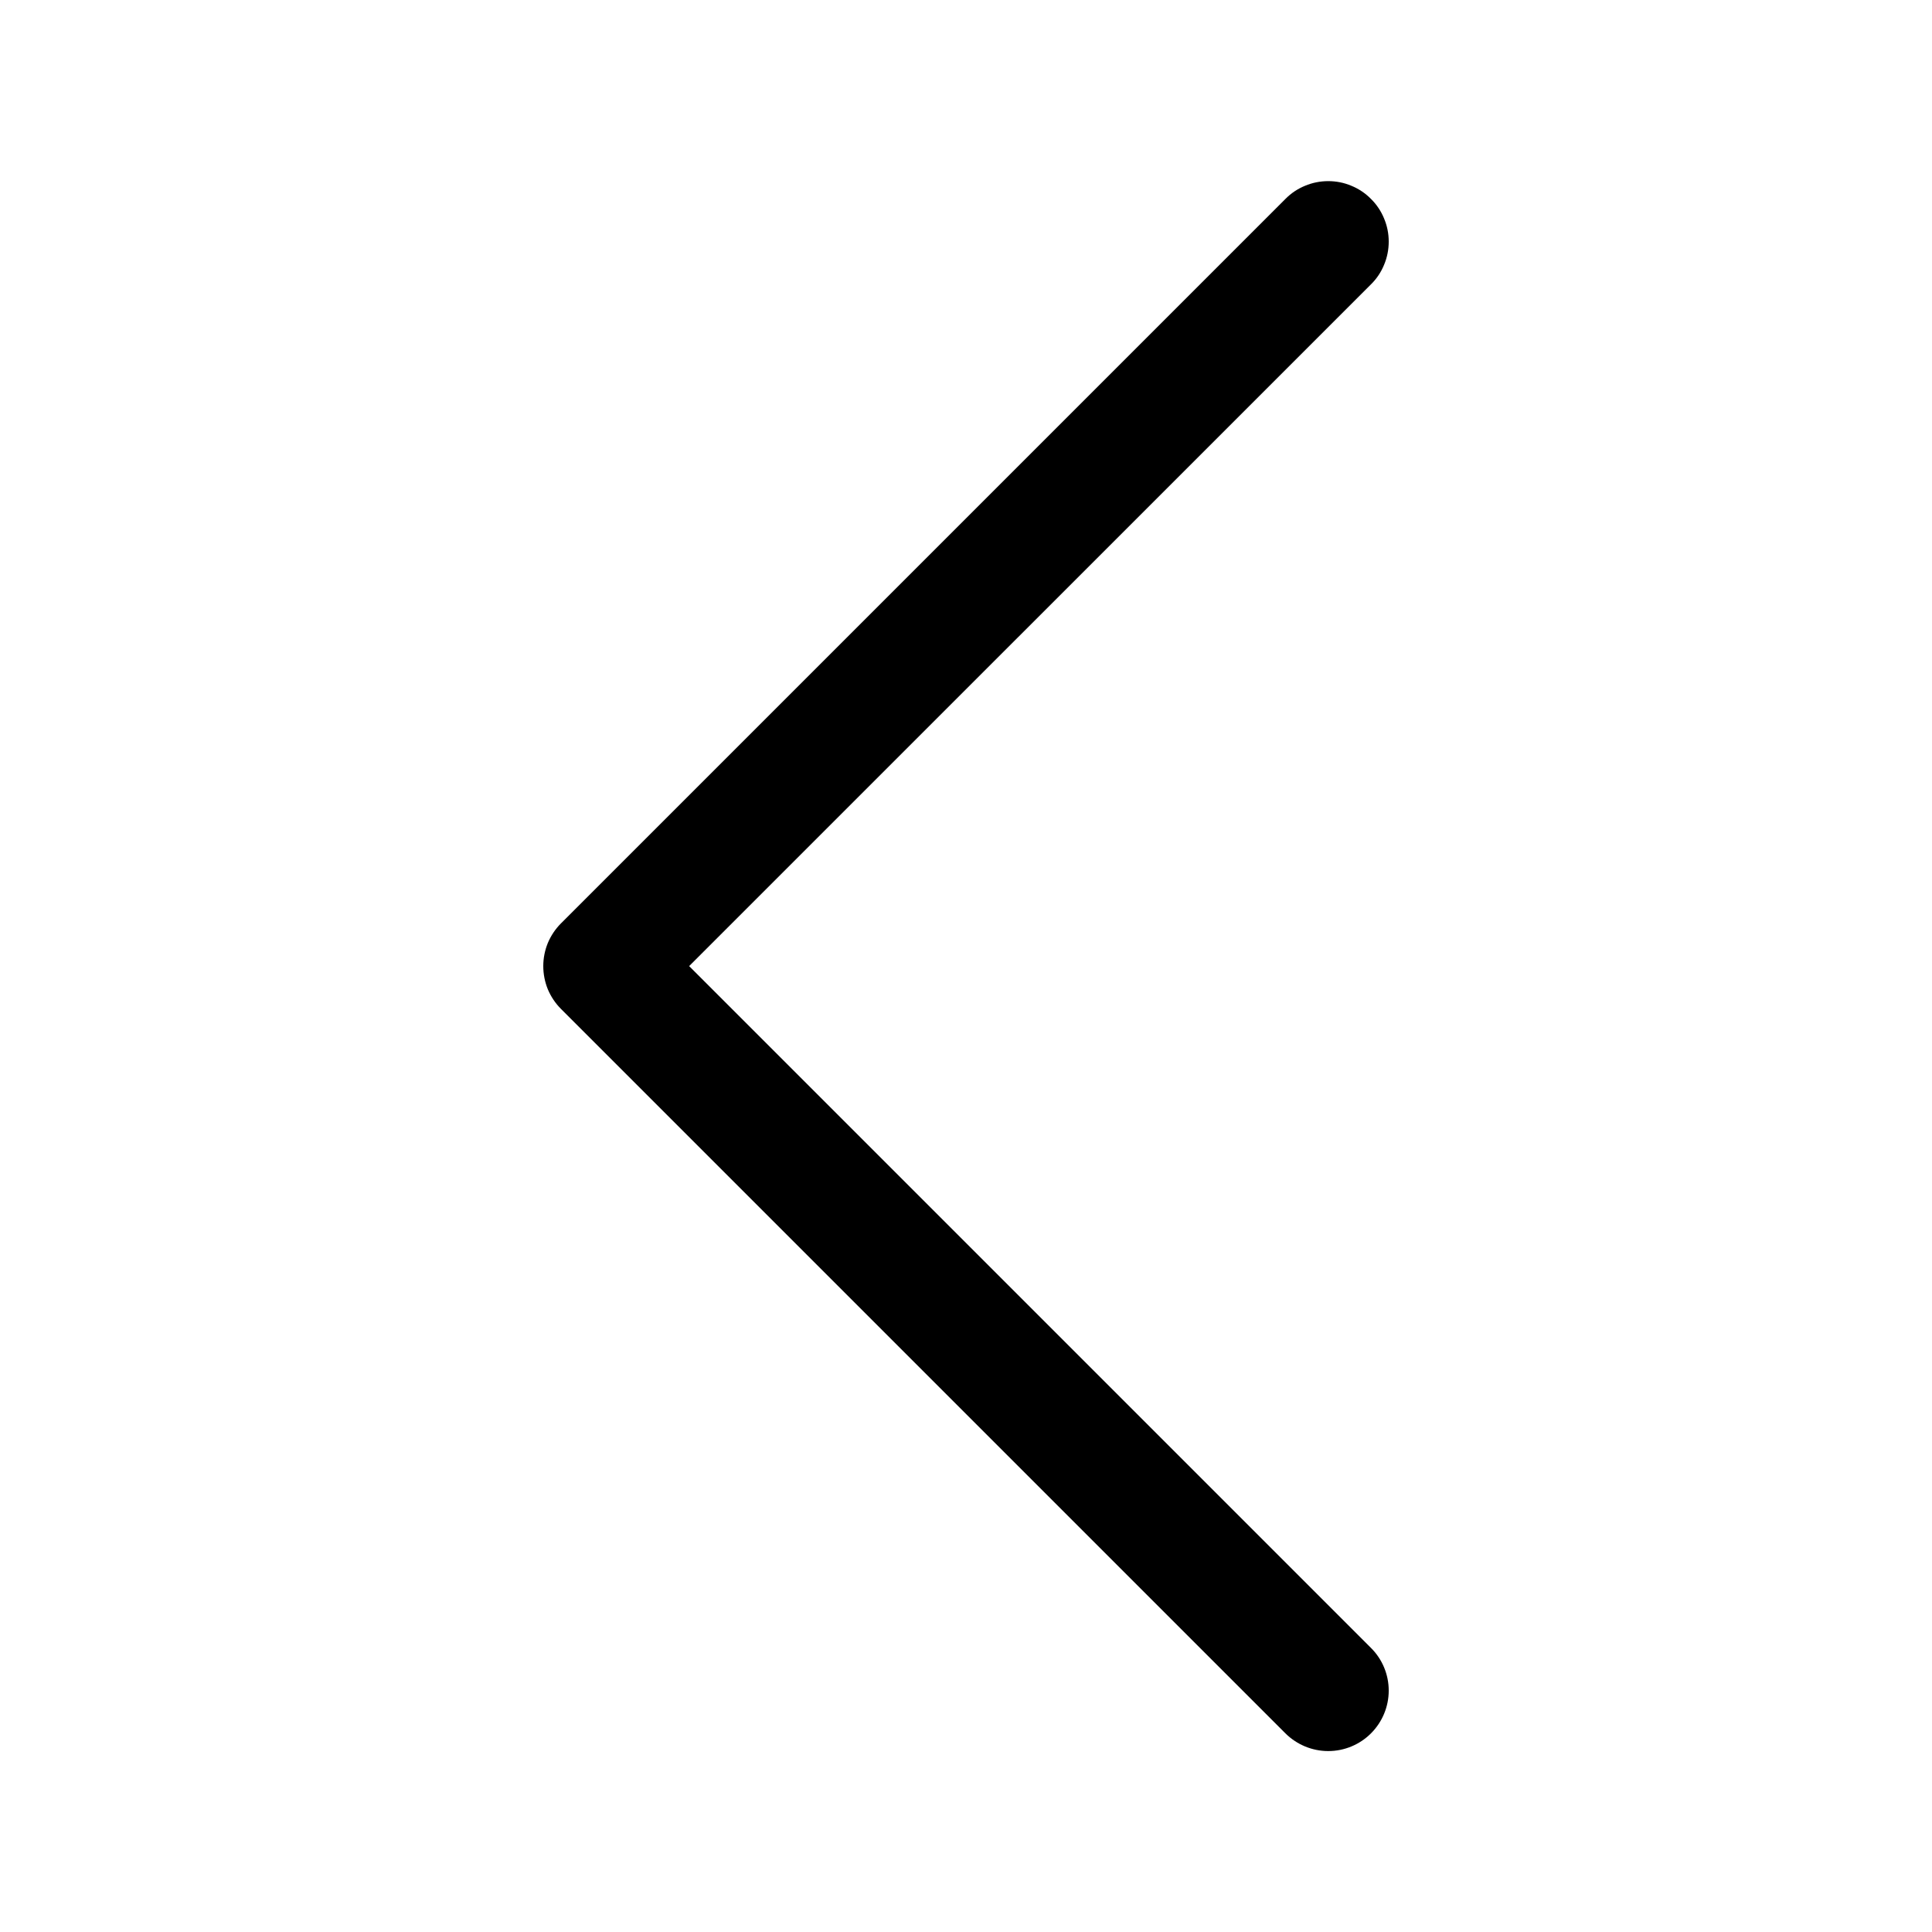 <svg width="20" height="20" viewBox="0 0 20 20" fill="none" xmlns="http://www.w3.org/2000/svg">
<path fill-rule="evenodd" clip-rule="evenodd" d="M14.192 2.059C14.134 2 14.065 1.954 13.989 1.923C13.914 1.891 13.832 1.875 13.75 1.875C13.668 1.875 13.586 1.891 13.51 1.923C13.434 1.954 13.365 2 13.307 2.059L5.807 9.559C5.749 9.617 5.703 9.686 5.671 9.762C5.64 9.838 5.624 9.919 5.624 10.001C5.624 10.083 5.64 10.165 5.671 10.241C5.703 10.317 5.749 10.386 5.807 10.444L13.307 17.944C13.425 18.061 13.584 18.127 13.75 18.127C13.916 18.127 14.075 18.061 14.192 17.944C14.31 17.826 14.376 17.667 14.376 17.501C14.376 17.335 14.31 17.176 14.192 17.059L7.134 10.001L14.192 2.944C14.251 2.886 14.297 2.817 14.328 2.741C14.36 2.665 14.376 2.583 14.376 2.501C14.376 2.419 14.36 2.338 14.328 2.262C14.297 2.186 14.251 2.117 14.192 2.059Z" fill="black"/>
</svg>
